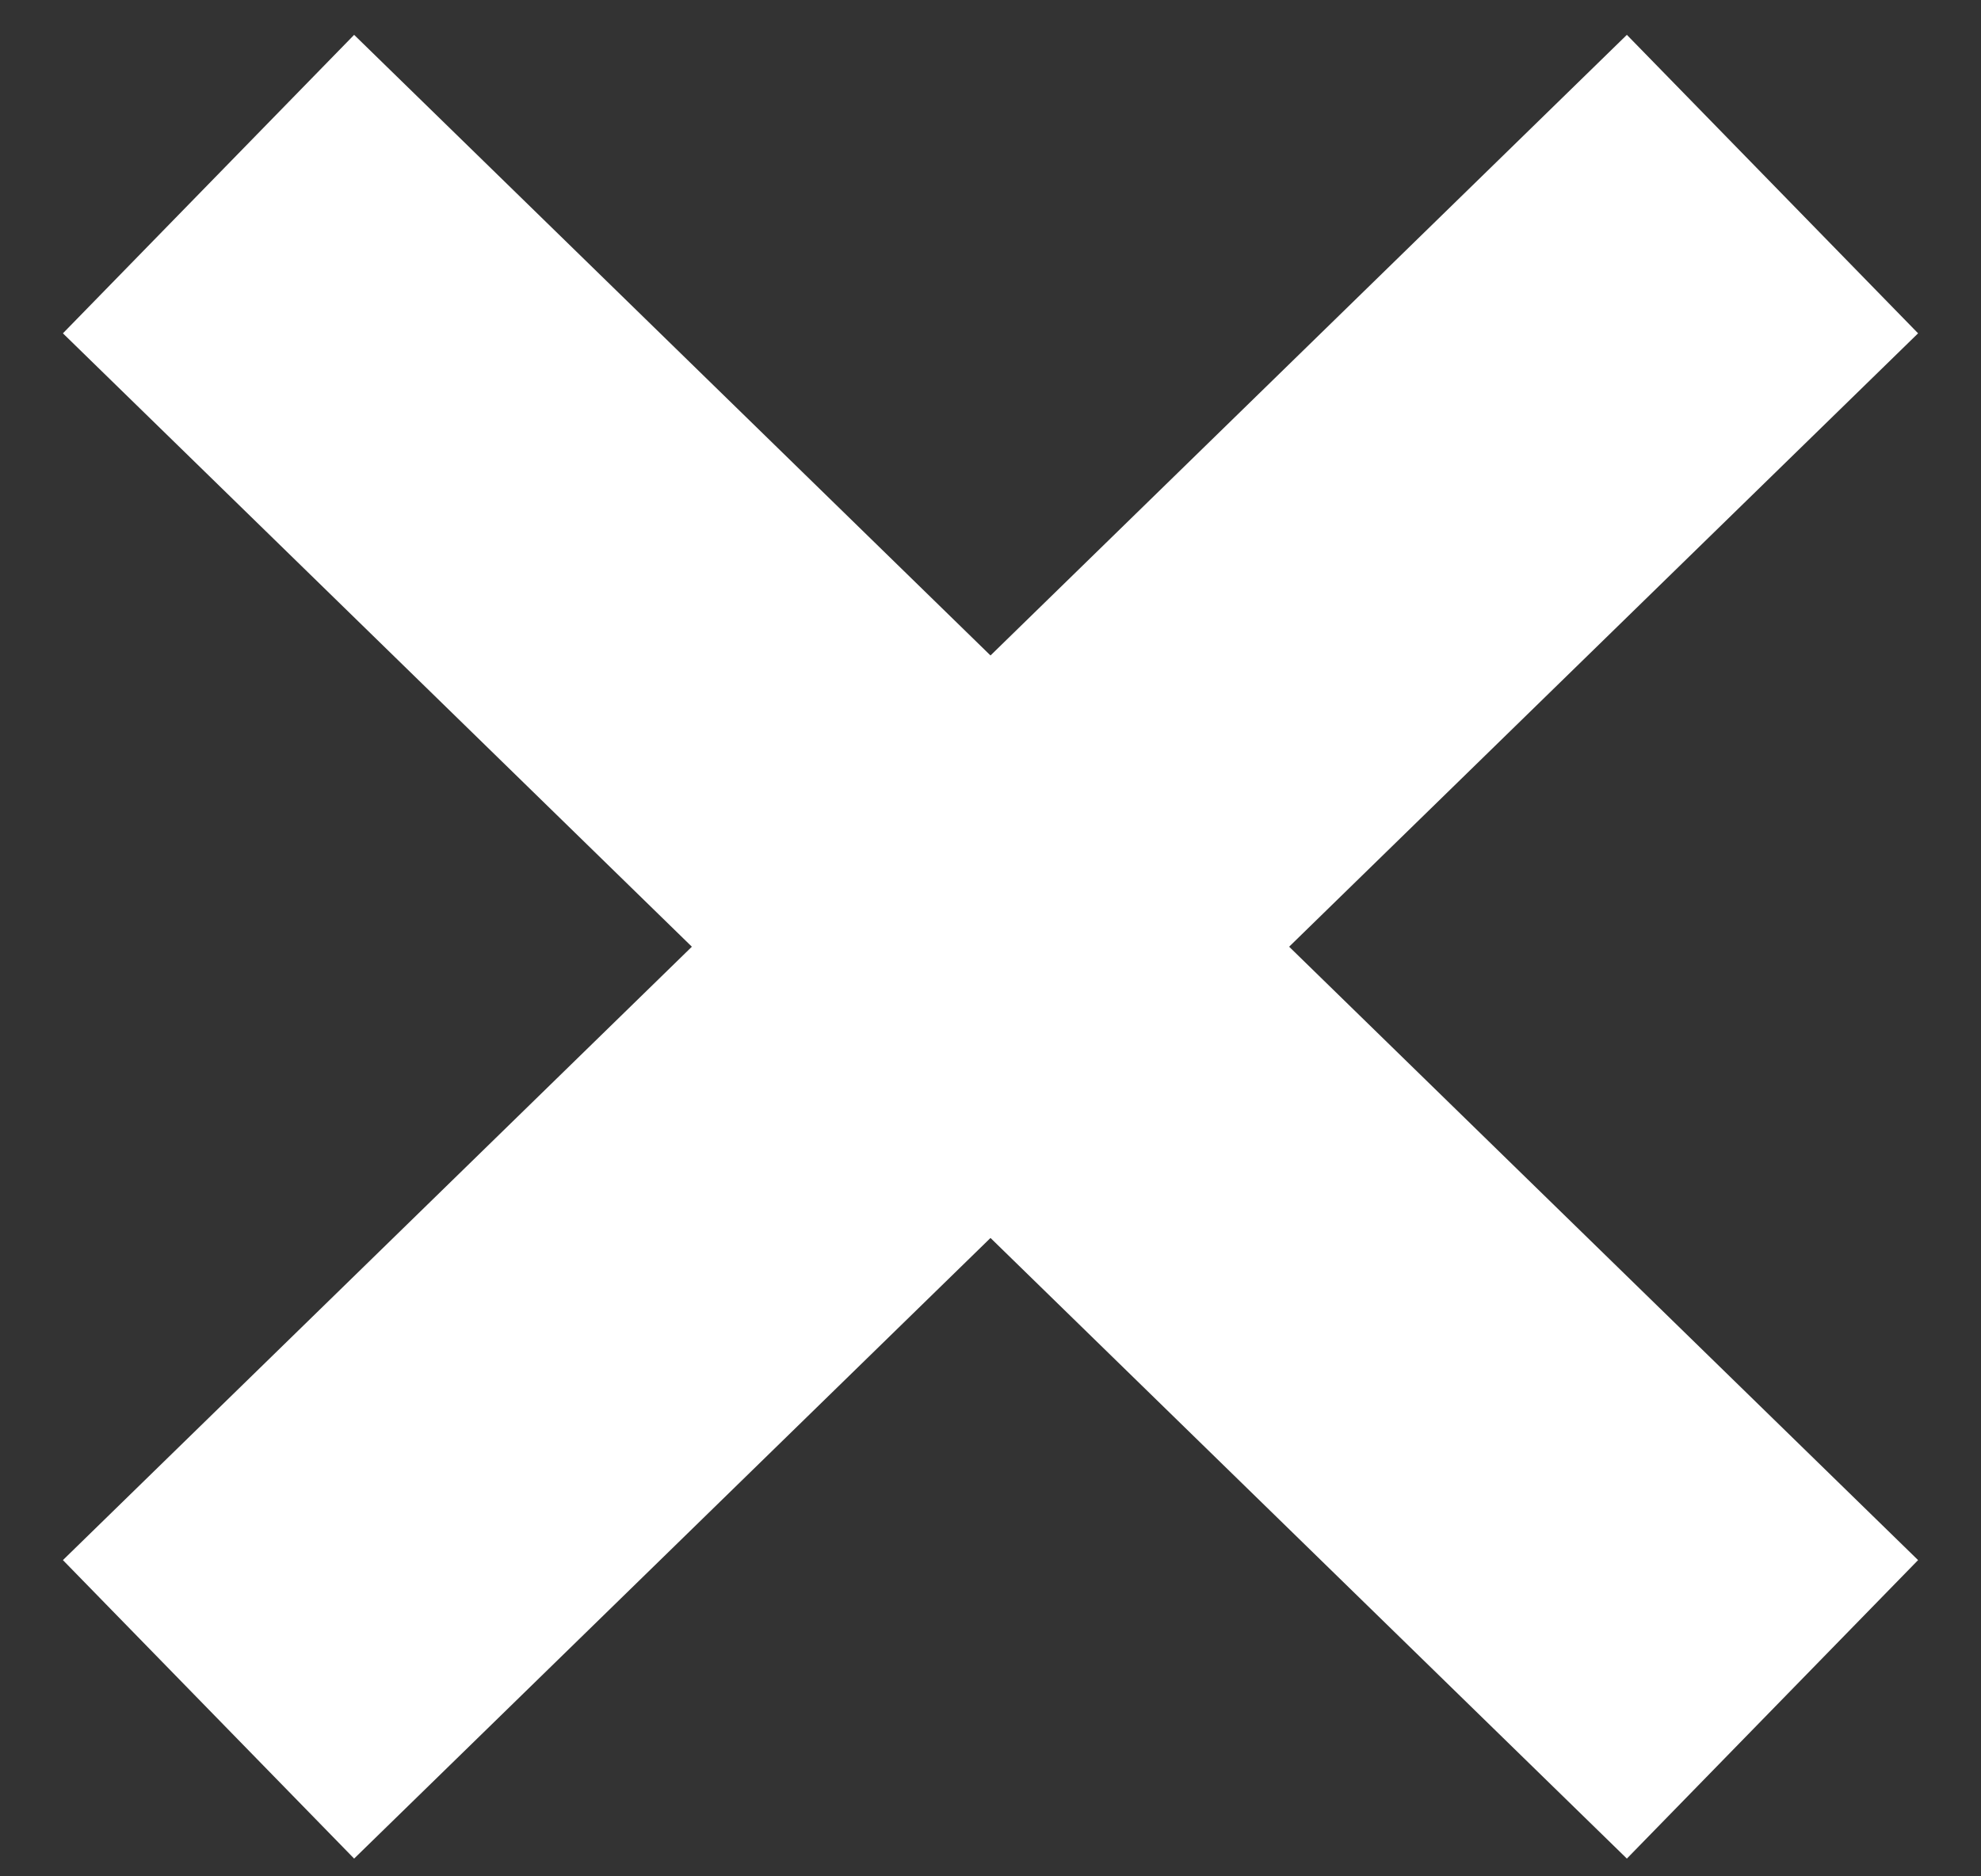 <svg width="19" height="18" viewBox="0 0 19 18" fill="none" xmlns="http://www.w3.org/2000/svg">
<rect x="0" y="0" width="19" height="18" fill="#333333" stroke="none"/>
<path d="M2 16.398L17 1.766" stroke="white" stroke-width="4"/>
<path d="M17 16.398L2 1.766" stroke="white" stroke-width="4"/>
</svg>
